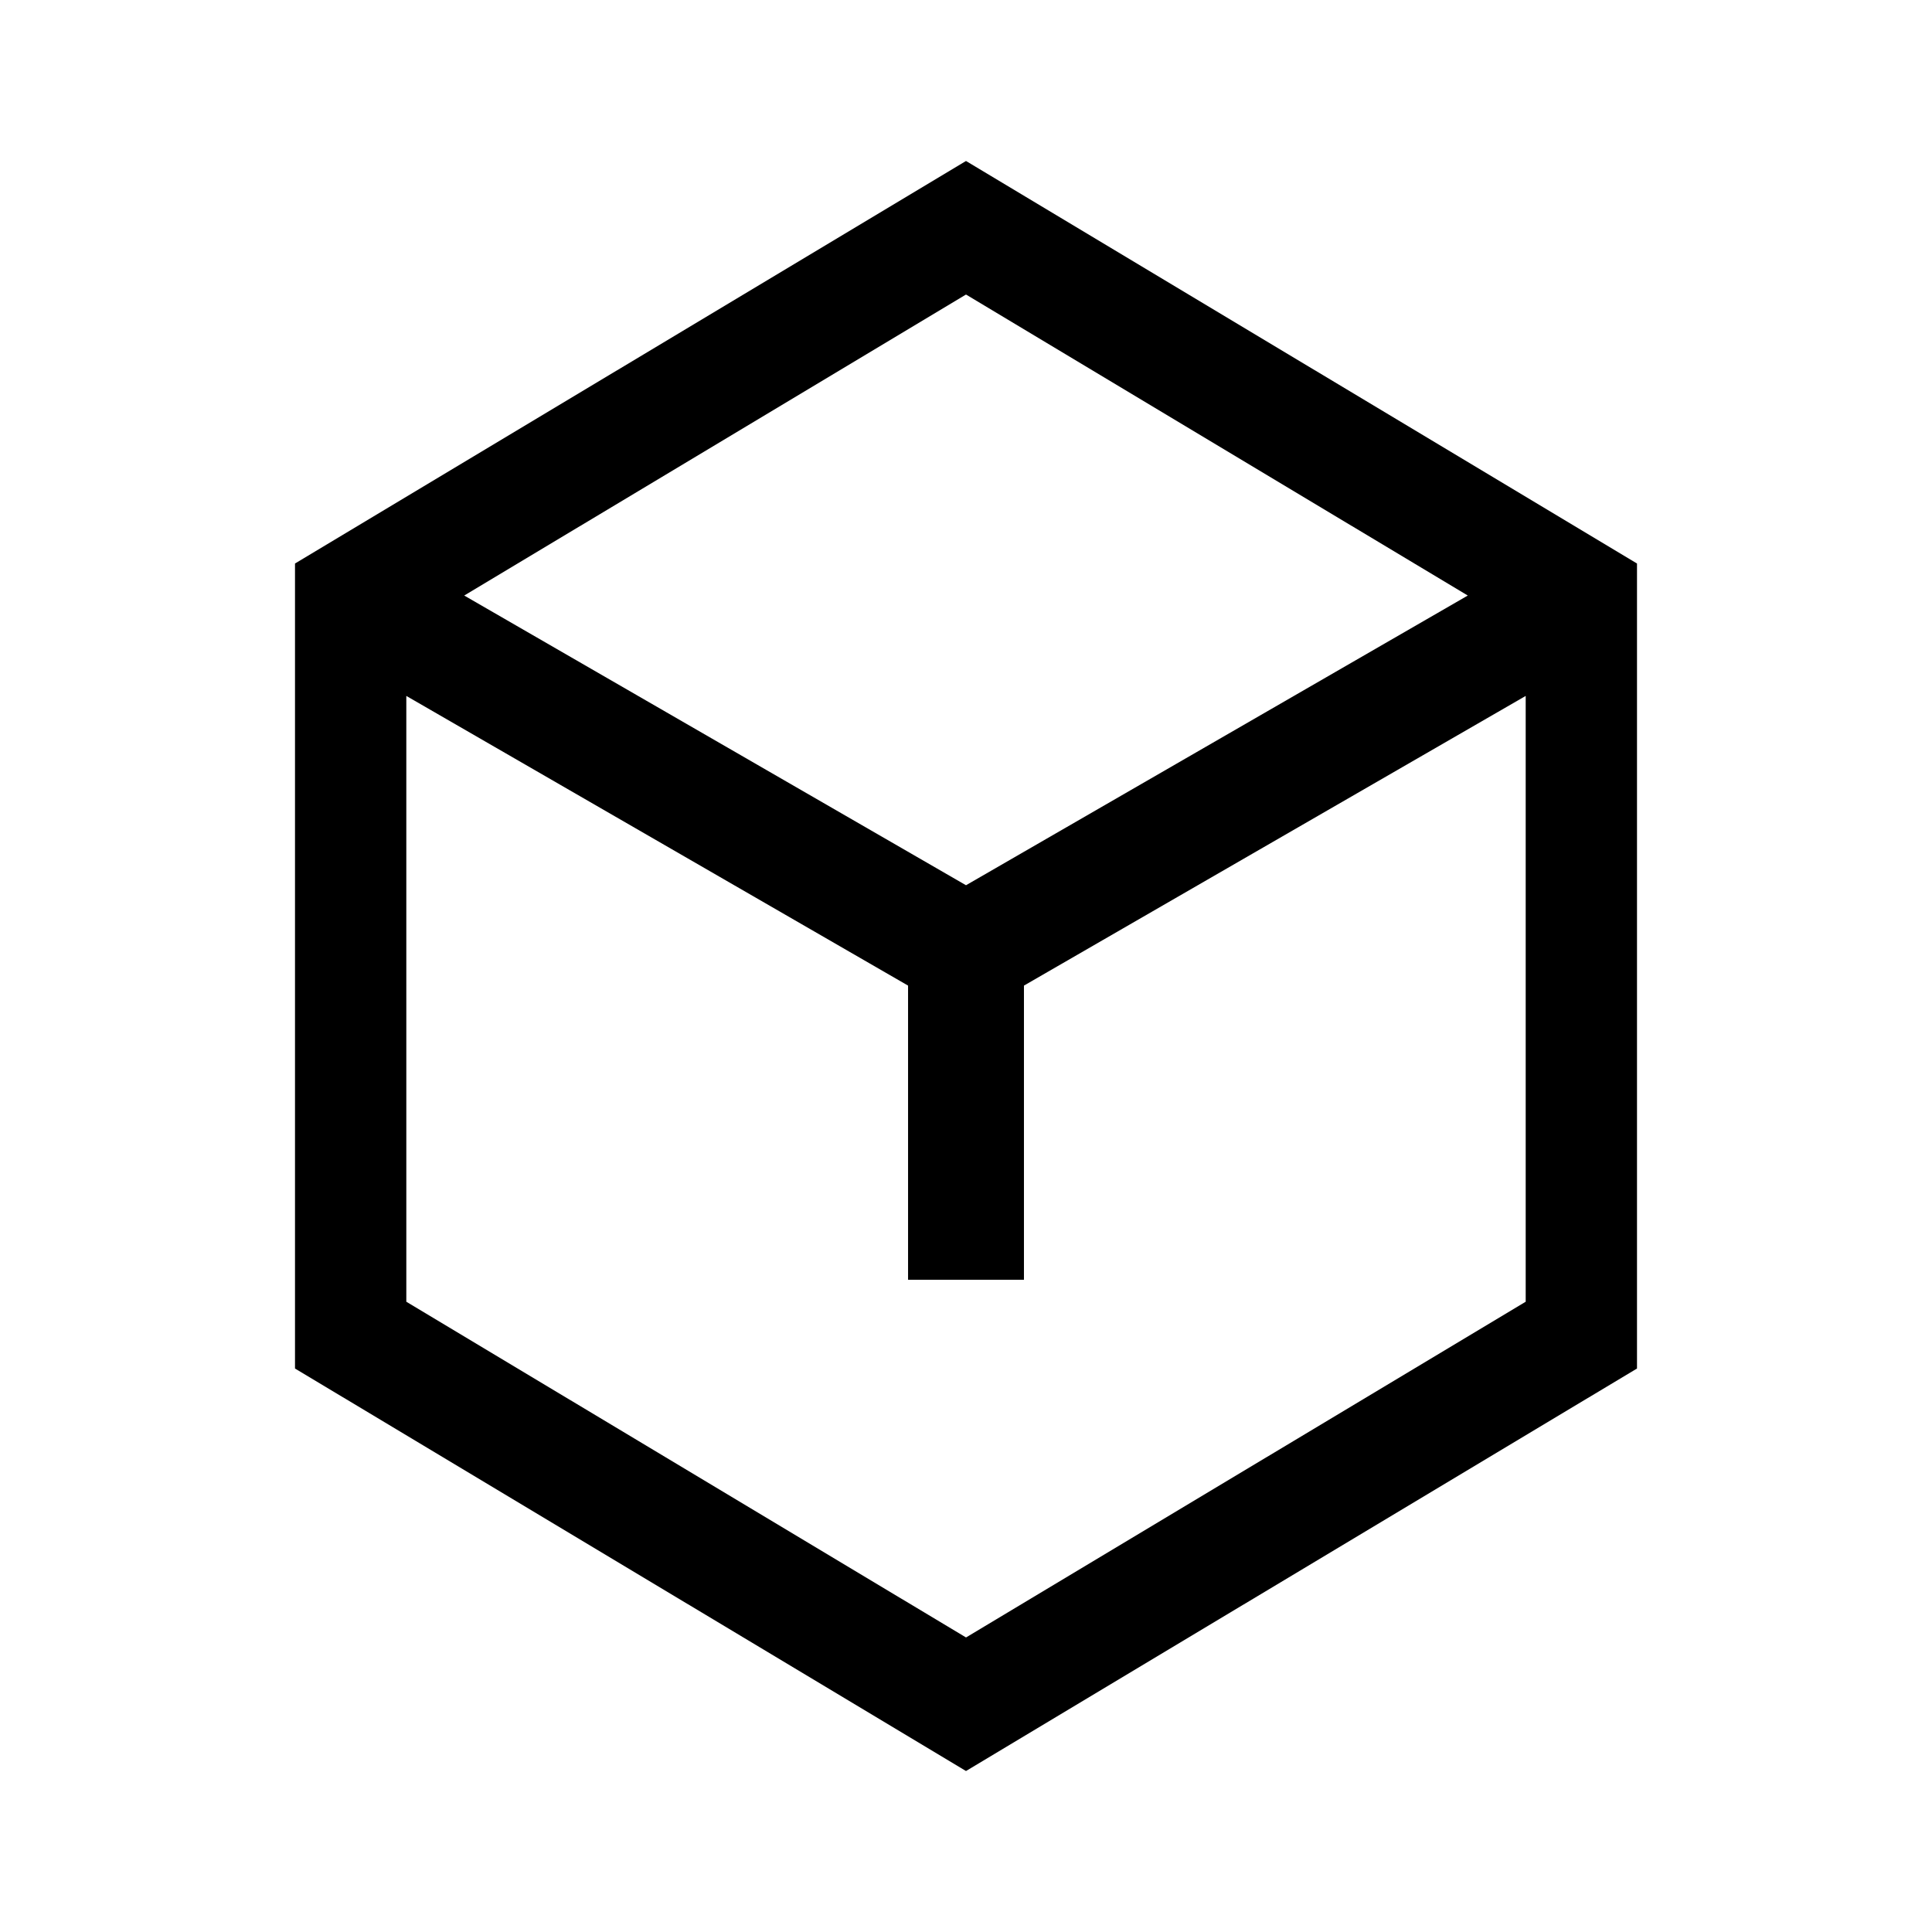 <svg xmlns="http://www.w3.org/2000/svg" viewBox="0 0 192 192"><path d="M96 16 29.317 56v80.001l66.683 40 66.683-40V56zm0 13.271 49.866 29.913-49.865 28.79-49.867-28.79zM40.379 69.16l49.863 28.788v29.232h11.517V97.948l49.863-28.788v60.205l-55.621 33.364-55.621-33.364z"/></svg>